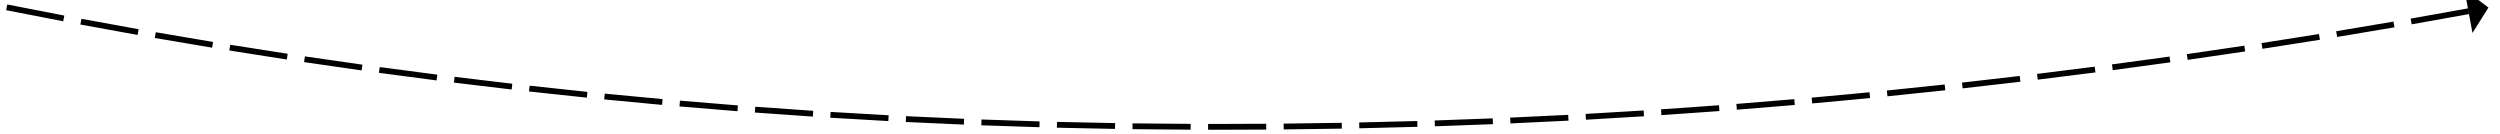 ﻿<?xml version="1.0" encoding="utf-8"?>
<svg version="1.1" xmlns:xlink="http://www.w3.org/1999/xlink" width="860px" height="46px" viewBox="1344 1184  860 46" xmlns="http://www.w3.org/2000/svg">
  <g transform="matrix(0.951 0.309 -0.309 0.951 459.809 -489.121 )">
    <path d="M 555.753 1261.642  C 549.29 1260.019  542.833 1258.371  536.383 1256.696  L 535.88 1258.632  C 542.335 1260.308  548.798 1261.958  555.266 1263.582  L 555.753 1261.642  Z M 580.993 1267.838  C 574.513 1266.283  568.039 1264.702  561.572 1263.095  L 561.09 1265.036  C 567.562 1266.644  574.041 1268.226  580.527 1269.783  L 580.993 1267.838  Z M 606.297 1273.77  C 599.801 1272.283  593.311 1270.769  586.827 1269.23  L 586.365 1271.176  C 592.854 1272.717  599.349 1274.231  605.85 1275.719  L 606.297 1273.77  Z M 631.661 1279.437  C 625.15 1278.018  618.644 1276.572  612.145 1275.101  L 611.703 1277.052  C 618.208 1278.524  624.718 1279.971  631.235 1281.391  L 631.661 1279.437  Z M 657.083 1284.838  C 650.557 1283.487  644.037 1282.11  637.522 1280.707  L 637.101 1282.662  C 643.621 1284.066  650.146 1285.445  656.677 1286.797  L 657.083 1284.838  Z M 682.56 1289.974  C 676.02 1288.691  669.486 1287.382  662.957 1286.047  L 662.556 1288.007  C 669.09 1289.343  675.63 1290.653  682.175 1291.937  L 682.56 1289.974  Z M 708.089 1294.843  C 701.536 1293.629  694.989 1292.388  688.446 1291.121  L 688.066 1293.085  C 694.614 1294.353  701.167 1295.594  707.724 1296.81  L 708.089 1294.843  Z M 733.667 1299.444  C 731.596 1299.083  729.526 1298.719  727.456 1298.353  C 722.964 1297.557  718.474 1296.749  713.987 1295.929  L 713.628 1297.896  C 718.118 1298.717  722.612 1299.526  727.107 1300.322  C 729.179 1300.689  731.251 1301.053  733.324 1301.414  L 733.667 1299.444  Z M 759.295 1303.76  C 752.718 1302.69  746.145 1301.592  739.577 1300.466  L 739.239 1302.437  C 745.813 1303.565  752.391 1304.663  758.974 1305.734  L 759.295 1303.76  Z M 784.97 1307.784  C 778.381 1306.79  771.796 1305.766  765.216 1304.714  L 764.9 1306.689  C 771.486 1307.742  778.077 1308.766  784.672 1309.762  L 784.97 1307.784  Z M 810.689 1311.517  C 804.089 1310.597  797.493 1309.649  790.901 1308.671  L 790.608 1310.65  C 797.206 1311.628  803.807 1312.577  810.413 1313.498  L 810.689 1311.517  Z M 836.449 1314.958  C 829.839 1314.113  823.233 1313.239  816.63 1312.337  L 816.359 1314.318  C 822.967 1315.222  829.58 1316.096  836.195 1316.941  L 836.449 1314.958  Z M 862.246 1318.106  C 855.627 1317.336  849.011 1316.538  842.399 1315.71  L 842.151 1317.695  C 848.768 1318.523  855.39 1319.322  862.015 1320.092  L 862.246 1318.106  Z M 888.077 1320.961  C 881.45 1320.266  874.825 1319.543  868.204 1318.791  L 867.978 1320.778  C 874.605 1321.531  881.235 1322.255  887.869 1322.95  L 888.077 1320.961  Z M 913.939 1323.523  C 907.304 1322.904  900.672 1322.255  894.043 1321.578  L 893.84 1323.568  C 900.475 1324.246  907.113 1324.894  913.753 1325.514  L 913.939 1323.523  Z M 939.828 1325.791  C 933.187 1325.247  926.548 1324.674  919.911 1324.072  L 919.731 1326.064  C 926.373 1326.666  933.018 1327.24  939.665 1327.784  L 939.828 1325.791  Z M 965.741 1327.778  C 959.094 1327.309  952.449 1326.808  945.807 1326.277  L 945.647 1328.27  C 952.296 1328.802  958.947 1329.303  965.6 1329.773  L 965.741 1327.778  Z M 991.675 1329.448  C 985.023 1329.061  978.372 1328.642  971.724 1328.191  L 971.589 1330.187  C 978.243 1330.638  984.9 1331.057  991.559 1331.445  L 991.675 1329.448  Z M 1017.627 1330.801  C 1010.971 1330.495  1004.316 1330.158  997.662 1329.789  L 997.552 1331.786  C 1004.211 1332.155  1010.873 1332.493  1017.535 1332.799  L 1017.627 1330.801  Z M 1043.594 1331.836  C 1036.934 1331.612  1030.276 1331.356  1023.618 1331.068  L 1023.532 1333.066  C 1030.196 1333.354  1036.861 1333.61  1043.527 1333.835  L 1043.594 1331.836  Z M 1069.572 1332.553  C 1062.91 1332.41  1056.249 1332.236  1049.588 1332.03  L 1049.526 1334.029  C 1056.193 1334.235  1062.861 1334.41  1069.529 1334.553  L 1069.572 1332.553  Z M 1095.556 1332.952  C 1088.893 1332.891  1082.23 1332.798  1075.568 1332.673  L 1075.531 1334.673  C 1082.199 1334.797  1088.868 1334.89  1095.538 1334.952  L 1095.556 1332.952  Z M 1121.544 1333.033  C 1114.88 1333.053  1108.217 1333.042  1101.553 1332.999  L 1101.541 1334.999  C 1108.21 1335.042  1114.88 1335.053  1121.55 1335.033  L 1121.544 1333.033  Z M 1147.53 1332.795  C 1140.868 1332.897  1134.204 1332.967  1127.541 1333.006  L 1127.553 1335.006  C 1134.222 1334.967  1140.892 1334.897  1147.561 1334.795  L 1147.53 1332.795  Z M 1173.512 1332.239  C 1166.851 1332.422  1160.189 1332.574  1153.527 1332.695  L 1153.563 1334.695  C 1160.232 1334.574  1166.9 1334.422  1173.567 1334.238  L 1173.512 1332.239  Z M 1199.485 1331.365  C 1192.827 1331.63  1186.167 1331.864  1179.507 1332.066  L 1179.567 1334.065  C 1186.234 1333.862  1192.9 1333.629  1199.564 1333.364  L 1199.485 1331.365  Z M 1225.445 1330.173  C 1218.791 1330.52  1212.135 1330.835  1205.477 1331.118  L 1205.562 1333.117  C 1212.226 1332.833  1218.888 1332.517  1225.549 1332.171  L 1225.445 1330.173  Z M 1251.389 1328.664  C 1244.739 1329.091  1238.087 1329.488  1231.434 1329.853  L 1231.543 1331.85  C 1238.203 1331.485  1244.861 1331.088  1251.517 1330.659  L 1251.389 1328.664  Z M 1277.312 1326.836  C 1270.668 1327.345  1264.022 1327.823  1257.373 1328.27  L 1257.507 1330.266  C 1264.162 1329.818  1270.815 1329.34  1277.465 1328.83  L 1277.312 1326.836  Z M 1303.211 1324.692  C 1296.574 1325.282  1289.934 1325.841  1283.291 1326.369  L 1283.45 1328.363  C 1290.098 1327.835  1296.745 1327.275  1303.388 1326.684  L 1303.211 1324.692  Z M 1329.082 1322.23  C 1322.452 1322.902  1315.82 1323.542  1309.184 1324.152  L 1309.367 1326.143  C 1316.009 1325.533  1322.648 1324.892  1329.283 1324.22  L 1329.082 1322.23  Z M 1354.92 1319.452  C 1348.3 1320.205  1341.675 1320.926  1335.048 1321.617  L 1335.255 1323.606  C 1341.889 1322.915  1348.519 1322.193  1355.146 1321.439  L 1354.92 1319.452  Z M 1380.72 1316.338  C 1374.278 1317.157  1367.833 1317.947  1361.383 1318.707  C 1361.215 1318.726  1361.047 1318.746  1360.878 1318.766  L 1361.11 1320.752  C 1361.279 1320.733  1361.448 1320.713  1361.617 1320.693  C 1368.072 1319.933  1374.524 1319.142  1380.972 1318.322  L 1380.72 1316.338  Z M 1406.479 1312.903  C 1399.88 1313.824  1393.276 1314.714  1386.668 1315.573  L 1386.926 1317.557  C 1393.54 1316.697  1400.15 1315.806  1406.756 1314.883  L 1406.479 1312.903  Z M 1432.195 1309.152  C 1425.607 1310.154  1419.015 1311.125  1412.418 1312.065  L 1412.7 1314.045  C 1419.303 1313.104  1425.902 1312.132  1432.496 1311.129  L 1432.195 1309.152  Z M 1457.862 1305.086  C 1451.287 1306.169  1444.707 1307.221  1438.123 1308.241  L 1438.429 1310.218  C 1445.02 1309.196  1451.606 1308.143  1458.187 1307.06  L 1457.862 1305.086  Z M 1483.478 1300.707  C 1476.917 1301.87  1470.35 1303.002  1463.779 1304.103  L 1464.109 1306.076  C 1470.687 1304.974  1477.26 1303.84  1483.827 1302.676  L 1483.478 1300.707  Z M 1509.039 1296.014  C 1502.492 1297.257  1495.94 1298.47  1489.382 1299.652  L 1489.737 1301.62  C 1496.301 1300.437  1502.859 1299.223  1509.412 1297.979  L 1509.039 1296.014  Z M 1534.54 1291.008  C 1528.009 1292.332  1521.472 1293.625  1514.929 1294.887  L 1515.308 1296.85  C 1521.857 1295.587  1528.4 1294.293  1534.937 1292.969  L 1534.54 1291.008  Z M 1559.977 1285.691  C 1553.463 1287.094  1546.943 1288.467  1540.416 1289.809  L 1540.818 1291.768  C 1547.352 1290.425  1553.878 1289.051  1560.399 1287.646  L 1559.977 1285.691  Z M 1585.348 1280.063  C 1578.852 1281.546  1572.348 1282.998  1565.838 1284.42  L 1566.265 1286.374  C 1572.781 1284.951  1579.291 1283.497  1585.793 1282.012  L 1585.348 1280.063  Z M 1610.648 1274.124  C 1604.17 1275.686  1597.685 1277.218  1591.193 1278.72  L 1591.644 1280.668  C 1598.142 1279.165  1604.633 1277.632  1611.117 1276.068  L 1610.648 1274.124  Z M 1635.873 1267.876  C 1629.415 1269.517  1622.949 1271.129  1616.476 1272.709  L 1616.951 1274.652  C 1623.43 1273.07  1629.902 1271.457  1636.366 1269.814  L 1635.873 1267.876  Z M 1661.02 1261.319  C 1654.583 1263.04  1648.137 1264.73  1641.684 1266.39  L 1642.182 1268.327  C 1648.641 1266.666  1655.093 1264.974  1661.537 1263.252  L 1661.02 1261.319  Z M 1686.085 1254.455  C 1679.669 1256.255  1673.245 1258.024  1666.812 1259.763  L 1667.334 1261.693  C 1673.773 1259.953  1680.203 1258.182  1686.625 1256.381  L 1686.085 1254.455  Z M 1711.064 1247.285  C 1704.67 1249.163  1698.268 1251.01  1691.857 1252.828  L 1692.403 1254.752  C 1698.82 1252.933  1705.228 1251.083  1711.628 1249.204  L 1711.064 1247.285  Z M 1735.953 1239.809  C 1729.583 1241.765  1723.204 1243.691  1716.816 1245.587  L 1717.385 1247.504  C 1723.779 1245.607  1730.164 1243.679  1736.54 1241.721  L 1735.953 1239.809  Z M 1760.749 1232.029  C 1754.403 1234.063  1748.048 1236.067  1741.684 1238.041  L 1742.276 1239.951  C 1748.647 1237.975  1755.008 1235.97  1761.359 1233.934  L 1760.749 1232.029  Z M 1785.454 1223.962  C 1780.912 1225.472  1776.366 1226.968  1771.815 1228.449  C 1770.03 1229.032  1768.244 1229.613  1766.457 1230.191  L 1767.073 1232.094  C 1768.861 1231.515  1770.648 1230.934  1772.435 1230.351  C 1776.99 1228.868  1781.54 1227.371  1786.085 1225.86  L 1785.454 1223.962  Z M 1810.068 1215.623  C 1803.769 1217.797  1797.461 1219.944  1791.143 1222.063  L 1791.779 1223.959  C 1798.102 1221.838  1804.416 1219.69  1810.721 1217.514  L 1810.068 1215.623  Z M 1834.587 1207.006  C 1828.313 1209.251  1822.029 1211.469  1815.735 1213.659  L 1816.393 1215.548  C 1822.692 1213.356  1828.981 1211.136  1835.261 1208.889  L 1834.587 1207.006  Z M 1859.005 1198.111  C 1852.757 1200.427  1846.499 1202.716  1840.231 1204.978  L 1840.909 1206.859  C 1847.183 1204.595  1853.447 1202.304  1859.701 1199.986  L 1859.005 1198.111  Z M 1883.322 1188.939  C 1877.1 1191.326  1870.868 1193.686  1864.626 1196.018  L 1865.326 1197.892  C 1871.574 1195.557  1877.811 1193.195  1884.038 1190.806  L 1883.322 1188.939  Z M 1907.532 1179.491  C 1901.338 1181.949  1895.133 1184.38  1888.918 1186.783  L 1889.64 1188.648  C 1895.86 1186.243  1902.07 1183.81  1908.27 1181.35  L 1907.532 1179.491  Z M 1931.634 1169.77  C 1925.468 1172.298  1919.292 1174.799  1913.104 1177.272  L 1913.846 1179.129  C 1920.039 1176.653  1926.222 1174.15  1932.393 1171.621  L 1931.634 1169.77  Z M 1955.624 1159.776  C 1949.487 1162.373  1943.339 1164.944  1937.18 1167.488  L 1937.944 1169.336  C 1944.108 1166.79  1950.262 1164.217  1956.404 1161.618  L 1955.624 1159.776  Z M 1979.499 1149.51  C 1977.462 1150.399  1975.423 1151.286  1973.384 1152.17  C 1969.309 1153.935  1965.229 1155.689  1961.144 1157.431  L 1961.928 1159.271  C 1966.017 1157.527  1970.1 1155.772  1974.179 1154.005  C 1976.22 1153.12  1978.26 1152.233  1980.299 1151.343  L 1979.499 1149.51  Z M 2003.263 1138.988  C 1997.184 1141.718  1991.094 1144.423  1984.993 1147.104  L 1985.798 1148.935  C 1991.903 1146.252  1997.999 1143.545  2004.083 1140.813  L 2003.263 1138.988  Z M 2026.916 1128.218  C 2020.866 1131.012  2014.804 1133.78  2008.732 1136.525  L 2009.555 1138.347  C 2015.633 1135.601  2021.699 1132.83  2027.755 1130.034  L 2026.916 1128.218  Z M 2050.456 1117.202  C 2044.435 1120.058  2038.402 1122.89  2032.359 1125.698  L 2033.201 1127.512  C 2039.25 1124.702  2045.287 1121.868  2051.313 1119.009  L 2050.456 1117.202  Z M 2073.878 1105.94  C 2067.888 1108.859  2061.885 1111.754  2055.871 1114.625  L 2056.733 1116.43  C 2062.752 1113.557  2068.759 1110.66  2074.754 1107.738  L 2073.878 1105.94  Z M 2097.182 1094.434  C 2091.222 1097.416  2085.25 1100.373  2079.267 1103.307  L 2080.147 1105.103  C 2086.136 1102.167  2092.112 1099.207  2098.077 1096.223  L 2097.182 1094.434  Z M 2120.364 1082.686  C 2114.436 1085.729  2108.495 1088.749  2102.543 1091.745  L 2103.442 1093.531  C 2109.399 1090.533  2115.345 1087.511  2121.278 1084.465  L 2120.364 1082.686  Z M 2143.422 1070.695  C 2137.526 1073.8  2131.617 1076.882  2125.696 1079.94  L 2126.614 1081.717  C 2132.54 1078.657  2138.453 1075.572  2144.354 1072.465  L 2143.422 1070.695  Z M 2166.354 1058.464  C 2160.491 1061.631  2154.614 1064.774  2148.726 1067.894  L 2149.662 1069.661  C 2155.555 1066.539  2161.436 1063.393  2167.304 1060.224  L 2166.354 1058.464  Z M 530.579 1255.182  C 524.133 1253.492  517.694 1251.777  511.261 1250.035  L 510.739 1251.965  C 517.176 1253.708  523.621 1255.426  530.072 1257.117  L 530.579 1255.182  Z M 2170.474 1066.019  L 2173 1056  L 2163.222 1052.66  L 2170.474 1066.019  Z " fill-rule="nonzero" fill="#000000" stroke="none" />
  </g>
</svg>